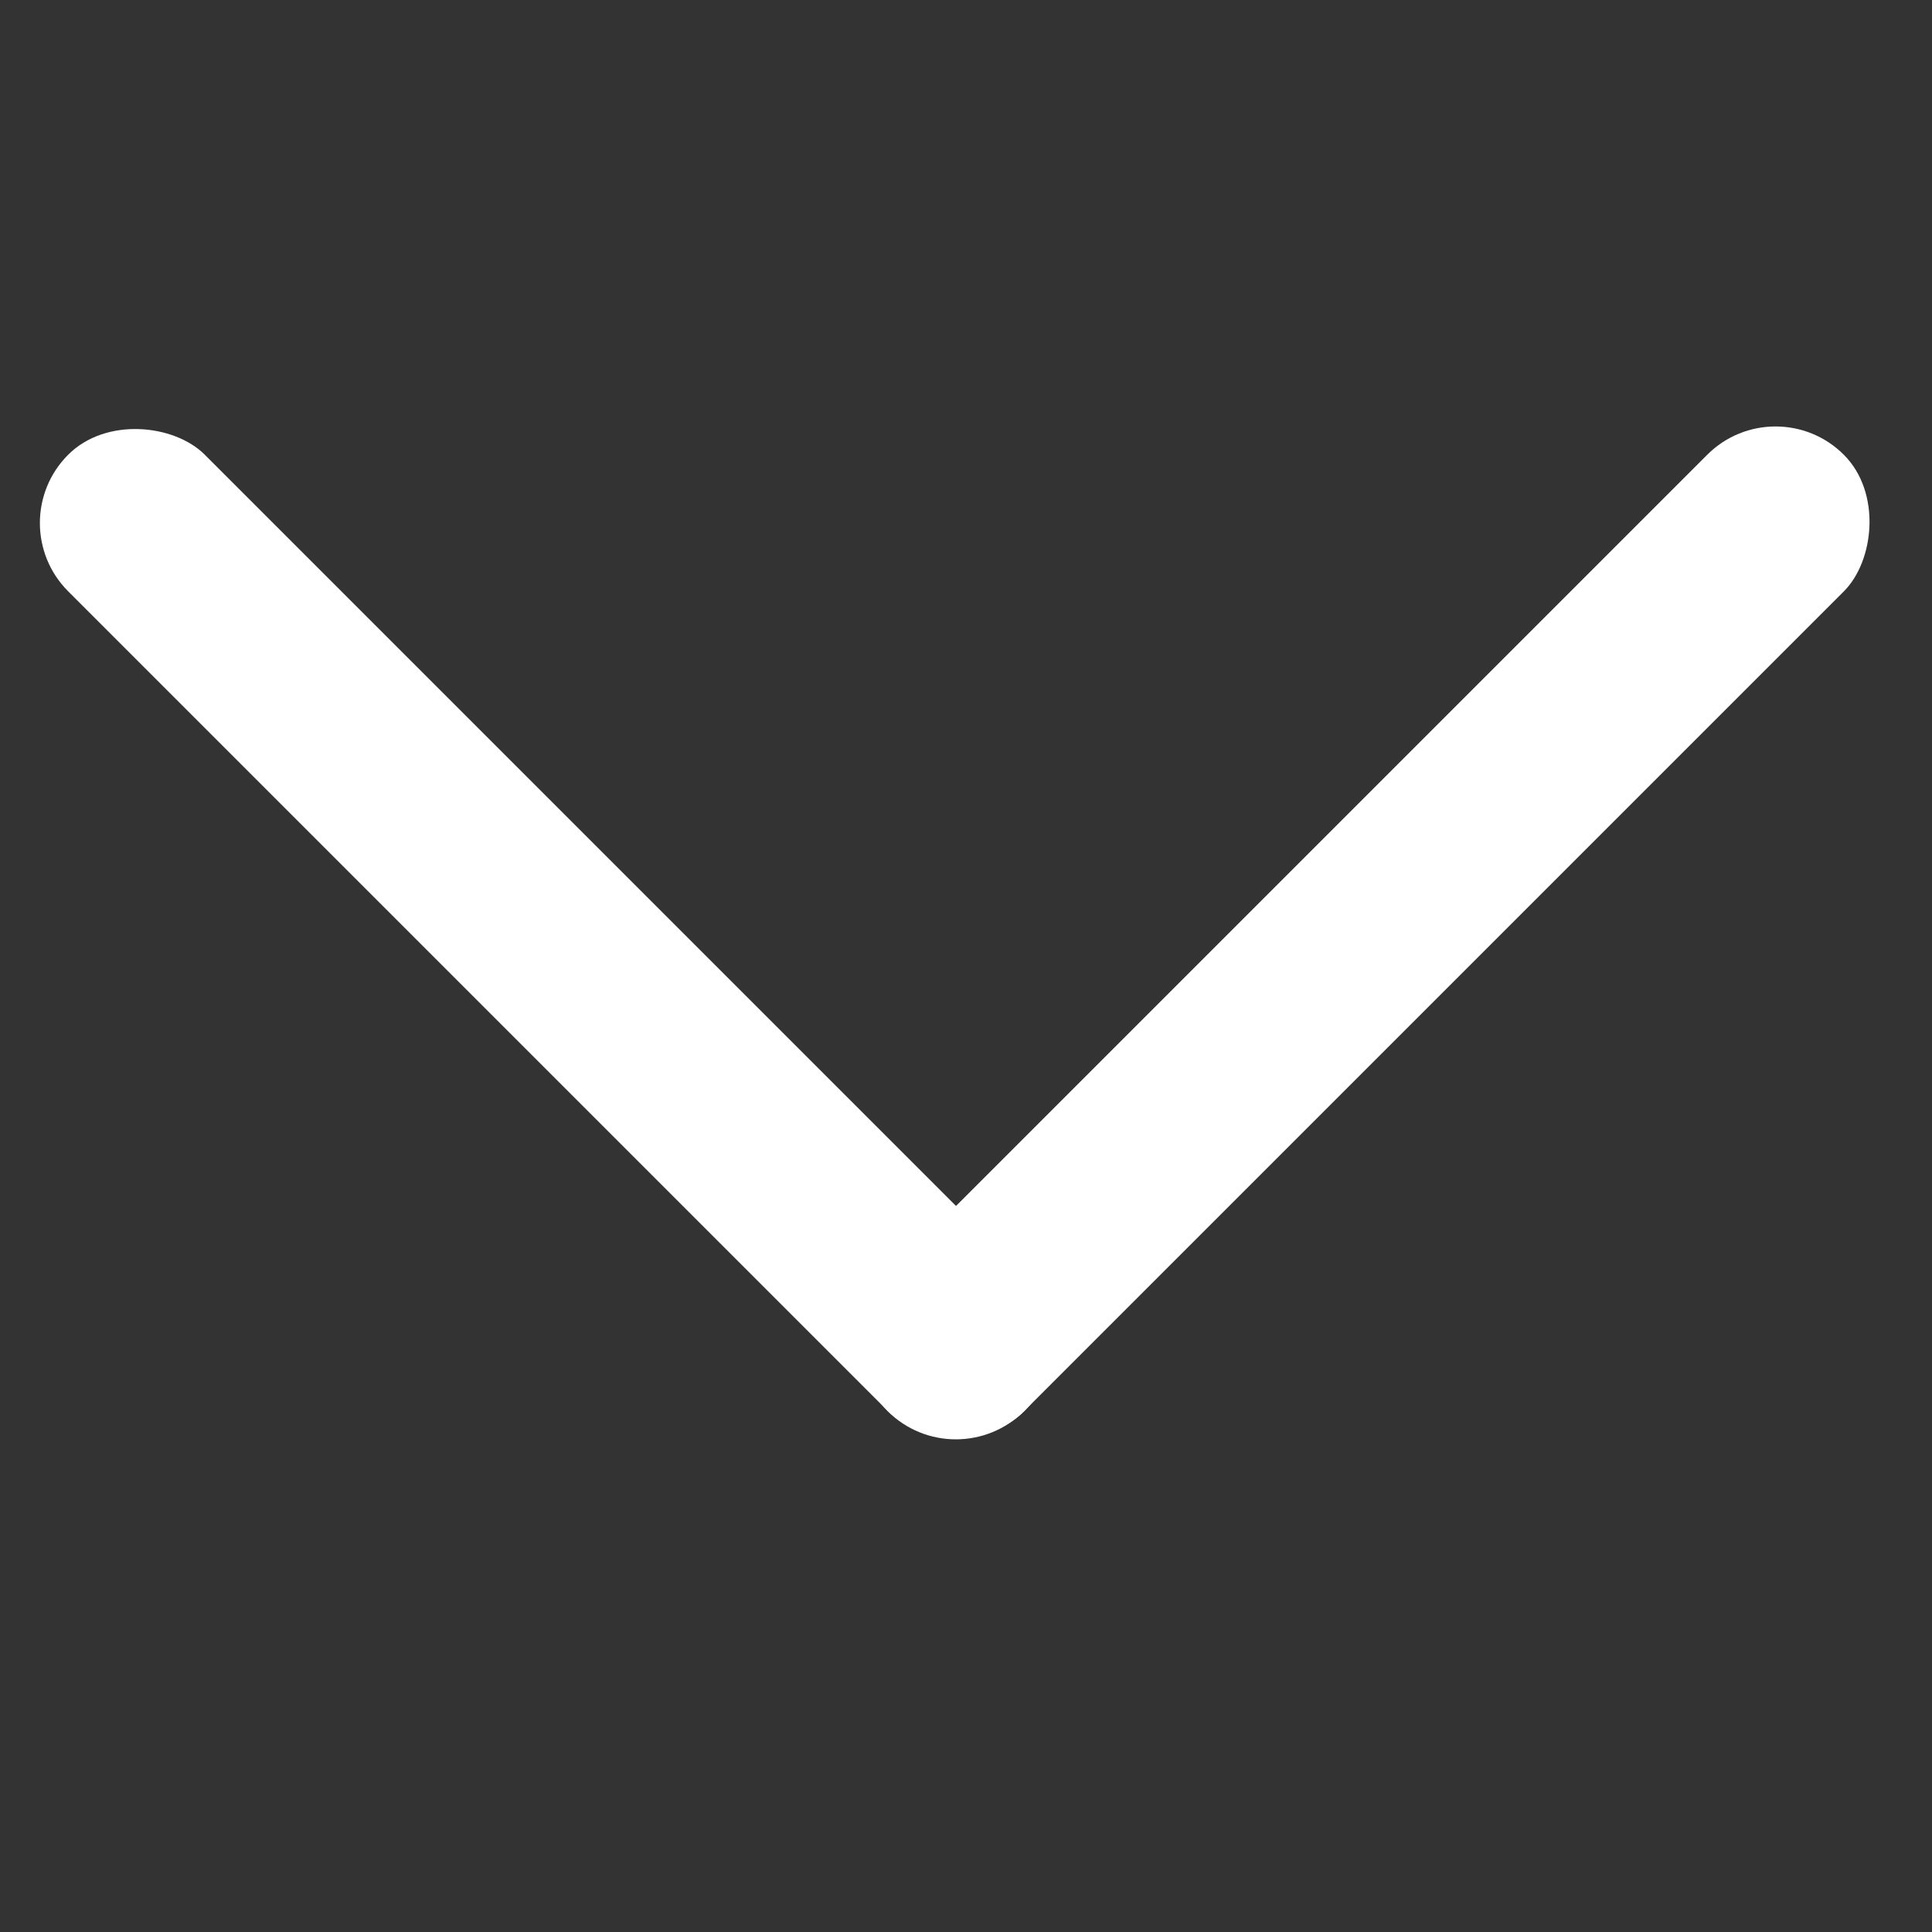 <svg xmlns="http://www.w3.org/2000/svg" width="10" height="10" viewBox="0 0 10 10">
    <rect x="0" y="0" width="10" height="10" fill="#333333" stroke="none"/>
    <g data-name="그룹 11221" transform="translate(-119.38 -2243)">
        <rect data-name="사각형 4363" width="1" height="7" rx=".5" transform="rotate(45 -2645.67 1277.698)" style="fill:#fff"/>
        <rect data-name="사각형 4364" width="1" height="7" rx=".5" transform="rotate(-45 2770.498 978.75)" style="fill:#fff"/>
    </g>
    <path data-name="사각형 4778" style="fill:none" d="M0 0h10v10H0z"/>
</svg>
